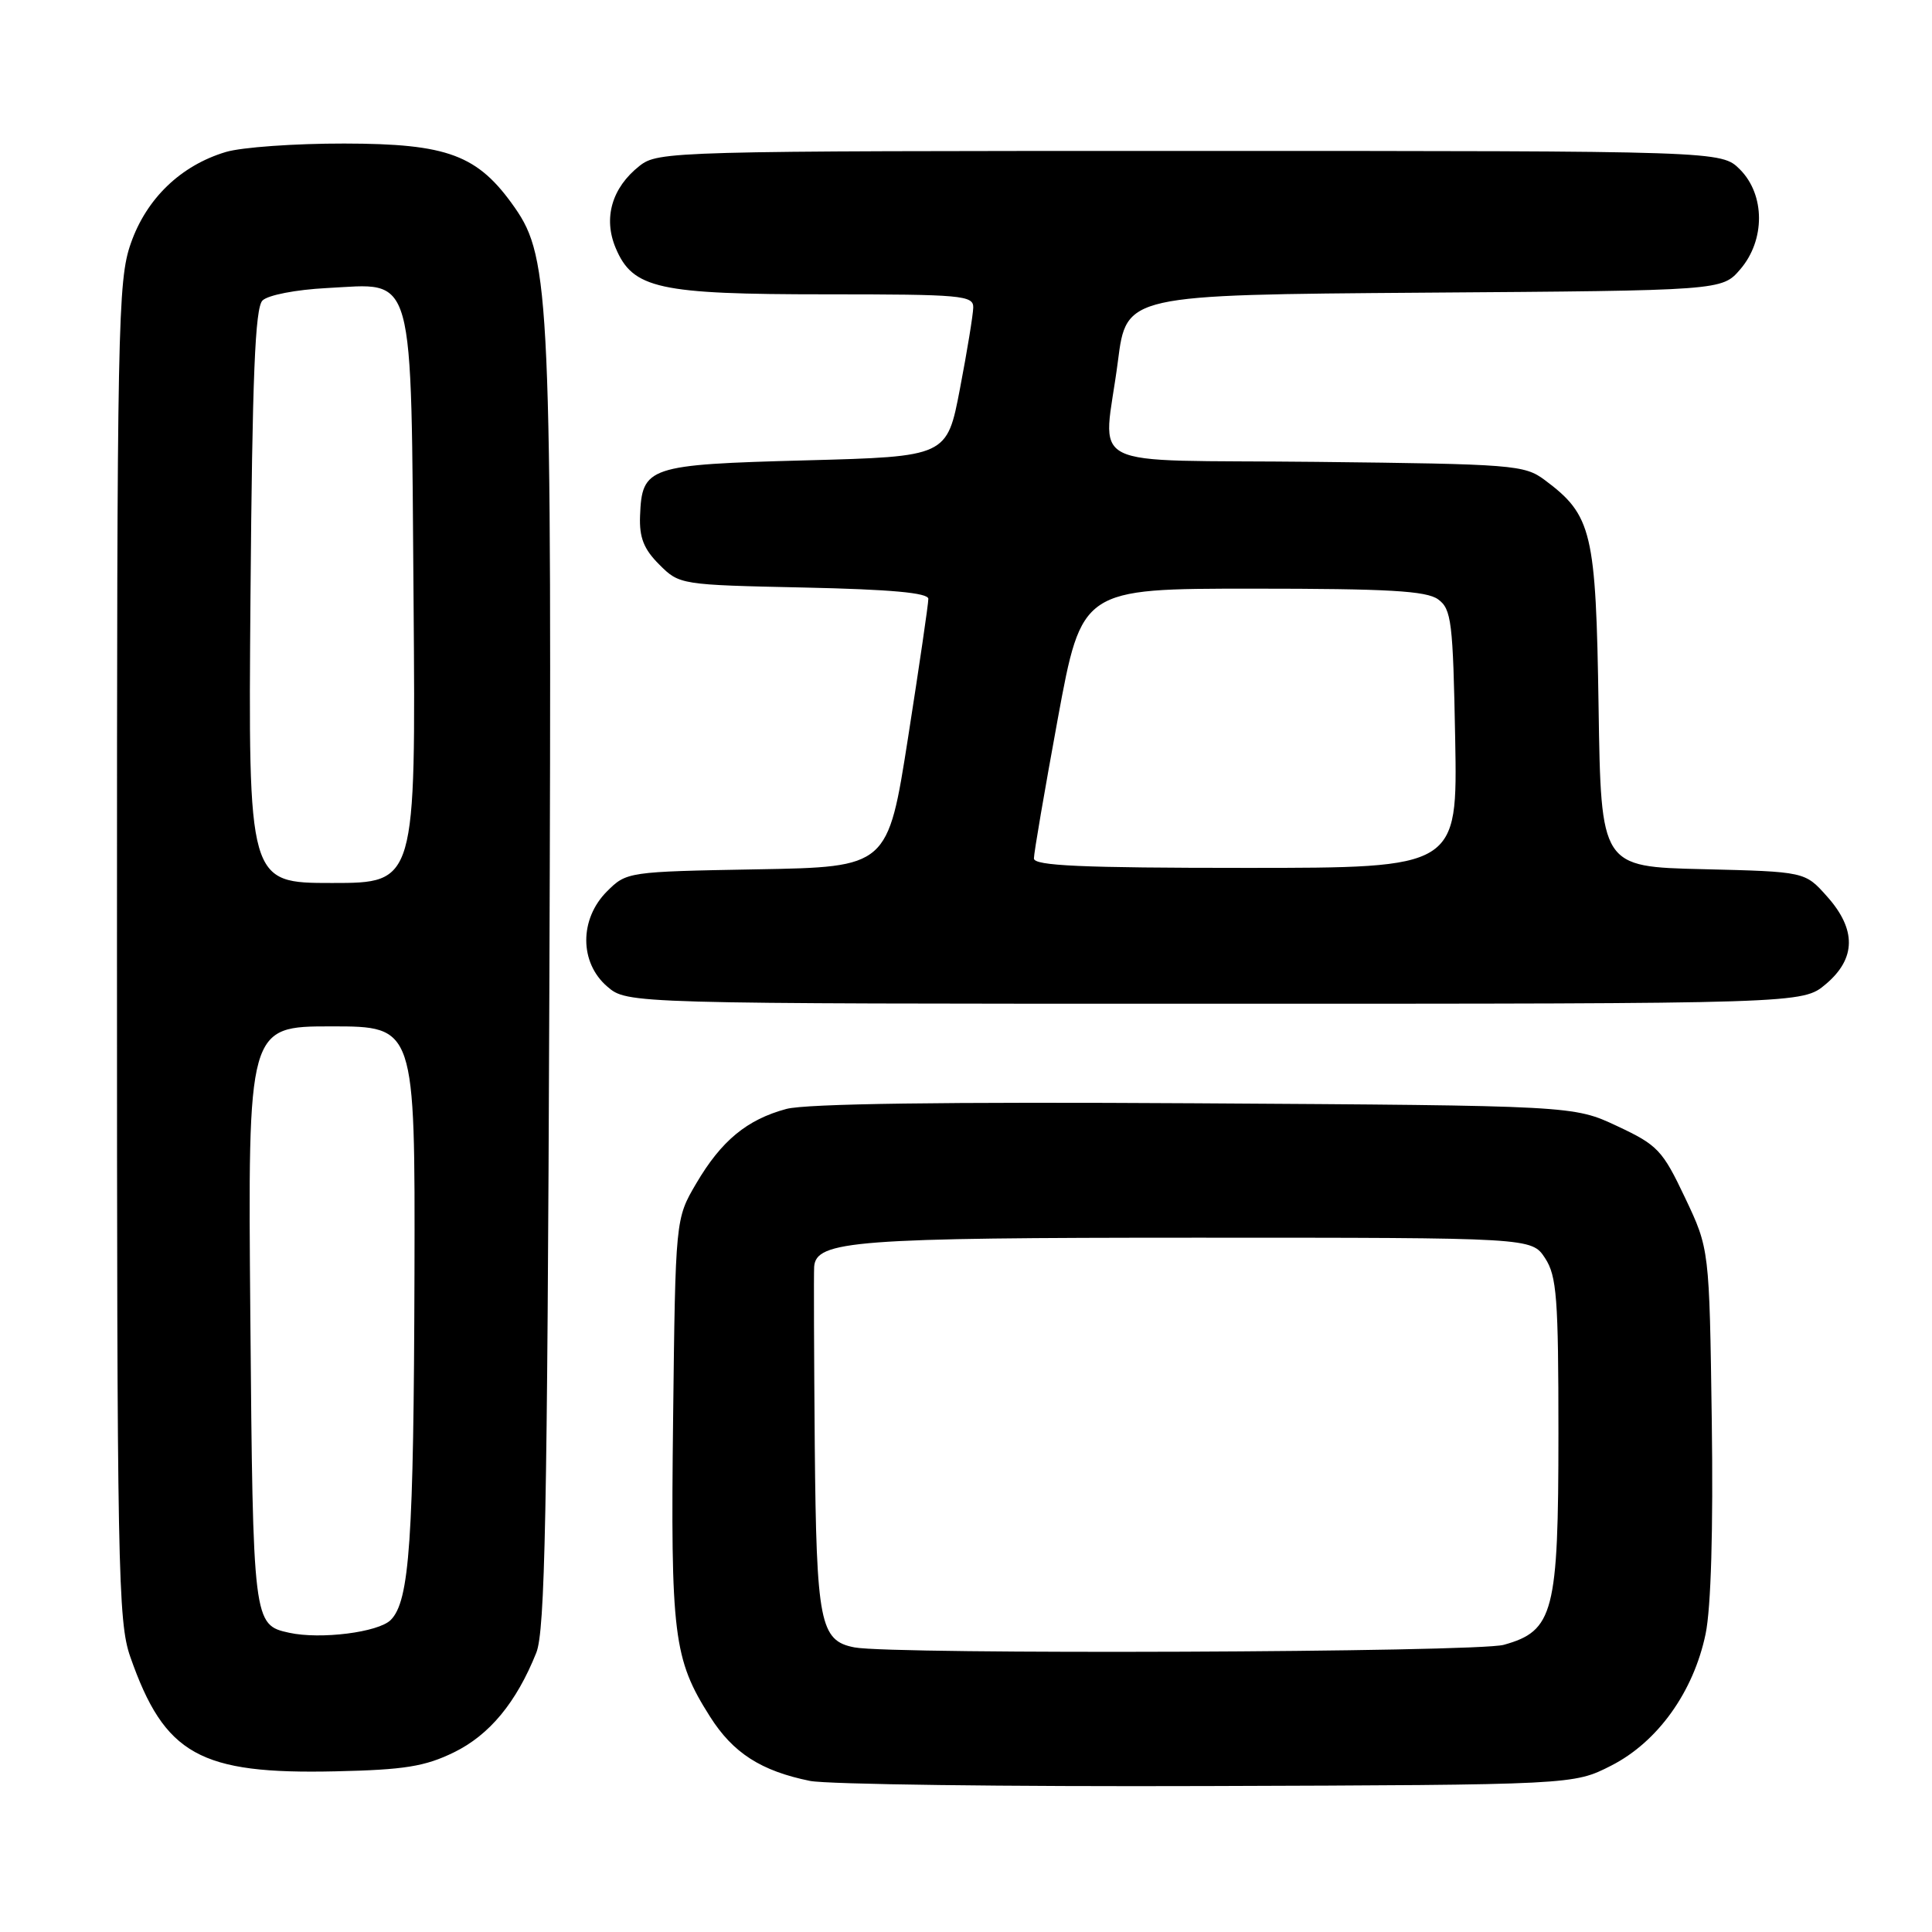 <?xml version="1.0" encoding="UTF-8" standalone="no"?>
<!DOCTYPE svg PUBLIC "-//W3C//DTD SVG 1.1//EN" "http://www.w3.org/Graphics/SVG/1.1/DTD/svg11.dtd" >
<svg xmlns="http://www.w3.org/2000/svg" xmlns:xlink="http://www.w3.org/1999/xlink" version="1.1" viewBox="0 0 256 256">
 <g >
 <path fill="currentColor"
d=" M 213.50 233.95 C 219.66 230.81 224.40 224.18 226.00 216.51 C 226.72 213.05 227.02 202.65 226.82 188.27 C 226.50 165.50 226.50 165.50 223.28 158.71 C 220.29 152.40 219.66 151.73 214.28 149.21 C 208.50 146.50 208.50 146.50 158.32 146.19 C 125.10 145.99 106.82 146.24 104.20 146.94 C 98.97 148.35 95.58 151.15 92.25 156.82 C 89.50 161.50 89.50 161.50 89.19 187.99 C 88.85 216.73 89.23 219.82 94.08 227.46 C 97.13 232.28 100.84 234.66 107.33 235.98 C 109.62 236.44 133.32 236.75 160.00 236.66 C 208.50 236.50 208.50 236.50 213.50 233.95 Z  M 60.14 232.20 C 64.87 229.89 68.42 225.59 71.06 219.00 C 72.22 216.12 72.52 200.73 72.79 131.50 C 73.14 39.77 72.89 34.21 68.21 27.51 C 63.32 20.52 59.37 19.04 45.62 19.02 C 39.08 19.01 32.02 19.51 29.92 20.14 C 23.95 21.93 19.40 26.31 17.33 32.26 C 15.61 37.18 15.50 42.87 15.50 126.00 C 15.50 207.83 15.63 214.88 17.26 219.53 C 21.80 232.52 26.47 235.12 44.50 234.71 C 53.57 234.51 56.31 234.07 60.14 232.20 Z  M 241.92 130.41 C 245.95 127.02 246.01 123.16 242.08 118.77 C 239.17 115.50 239.17 115.50 225.65 115.17 C 212.14 114.85 212.14 114.85 211.82 93.67 C 211.47 70.42 210.96 68.29 204.68 63.60 C 202.00 61.60 200.51 61.49 174.43 61.20 C 142.75 60.86 146.23 62.63 148.13 47.85 C 149.25 39.07 149.25 39.07 188.71 38.78 C 228.17 38.50 228.17 38.50 230.59 35.69 C 233.92 31.82 233.90 25.81 230.55 22.45 C 228.09 20.00 228.09 20.00 157.68 20.00 C 88.85 20.00 87.21 20.04 84.73 21.99 C 81.08 24.87 79.91 28.89 81.58 32.86 C 83.85 38.26 87.23 39.00 109.47 39.00 C 127.42 39.00 129.00 39.14 128.96 40.75 C 128.94 41.71 128.15 46.55 127.20 51.50 C 125.48 60.50 125.48 60.50 106.77 61.00 C 85.84 61.56 85.06 61.82 84.81 68.37 C 84.70 71.23 85.31 72.77 87.36 74.81 C 90.02 77.48 90.18 77.50 106.52 77.85 C 118.04 78.10 123.00 78.55 123.01 79.35 C 123.02 79.98 121.81 88.23 120.33 97.69 C 117.64 114.88 117.64 114.88 100.34 115.19 C 83.19 115.50 83.02 115.52 80.42 118.12 C 76.76 121.79 76.77 127.55 80.46 130.72 C 83.11 133.00 83.11 133.00 160.98 133.00 C 238.85 133.00 238.85 133.00 241.92 130.41 Z  M 113.23 218.29 C 108.64 217.41 108.18 215.03 107.96 191.50 C 107.86 179.40 107.82 168.76 107.88 167.85 C 108.13 164.39 113.28 164.00 158.63 164.00 C 202.95 164.00 202.95 164.00 204.73 166.71 C 206.28 169.08 206.50 171.98 206.50 189.96 C 206.50 213.69 205.87 216.11 199.25 217.95 C 195.63 218.95 118.29 219.26 113.23 218.29 Z  M 38.32 216.35 C 33.55 215.31 33.52 215.04 33.17 174.35 C 32.84 136.00 32.84 136.00 43.92 136.00 C 55.00 136.00 55.00 136.00 54.92 168.75 C 54.82 204.14 54.28 212.15 51.77 214.66 C 50.13 216.29 42.48 217.26 38.32 216.35 Z  M 33.19 79.05 C 33.43 49.84 33.80 40.80 34.78 39.82 C 35.50 39.10 39.22 38.38 43.29 38.17 C 55.14 37.57 54.44 35.06 54.80 79.60 C 55.09 117.00 55.09 117.00 43.99 117.00 C 32.89 117.00 32.89 117.00 33.19 79.05 Z  M 137.00 113.75 C 136.99 113.06 138.42 104.74 140.16 95.25 C 143.34 78.00 143.34 78.00 165.98 78.00 C 183.94 78.00 189.02 78.29 190.56 79.42 C 192.33 80.71 192.53 82.37 192.82 97.92 C 193.13 115.00 193.13 115.00 165.07 115.00 C 143.28 115.00 137.00 114.72 137.00 113.75 Z "/>
</g>
</svg>